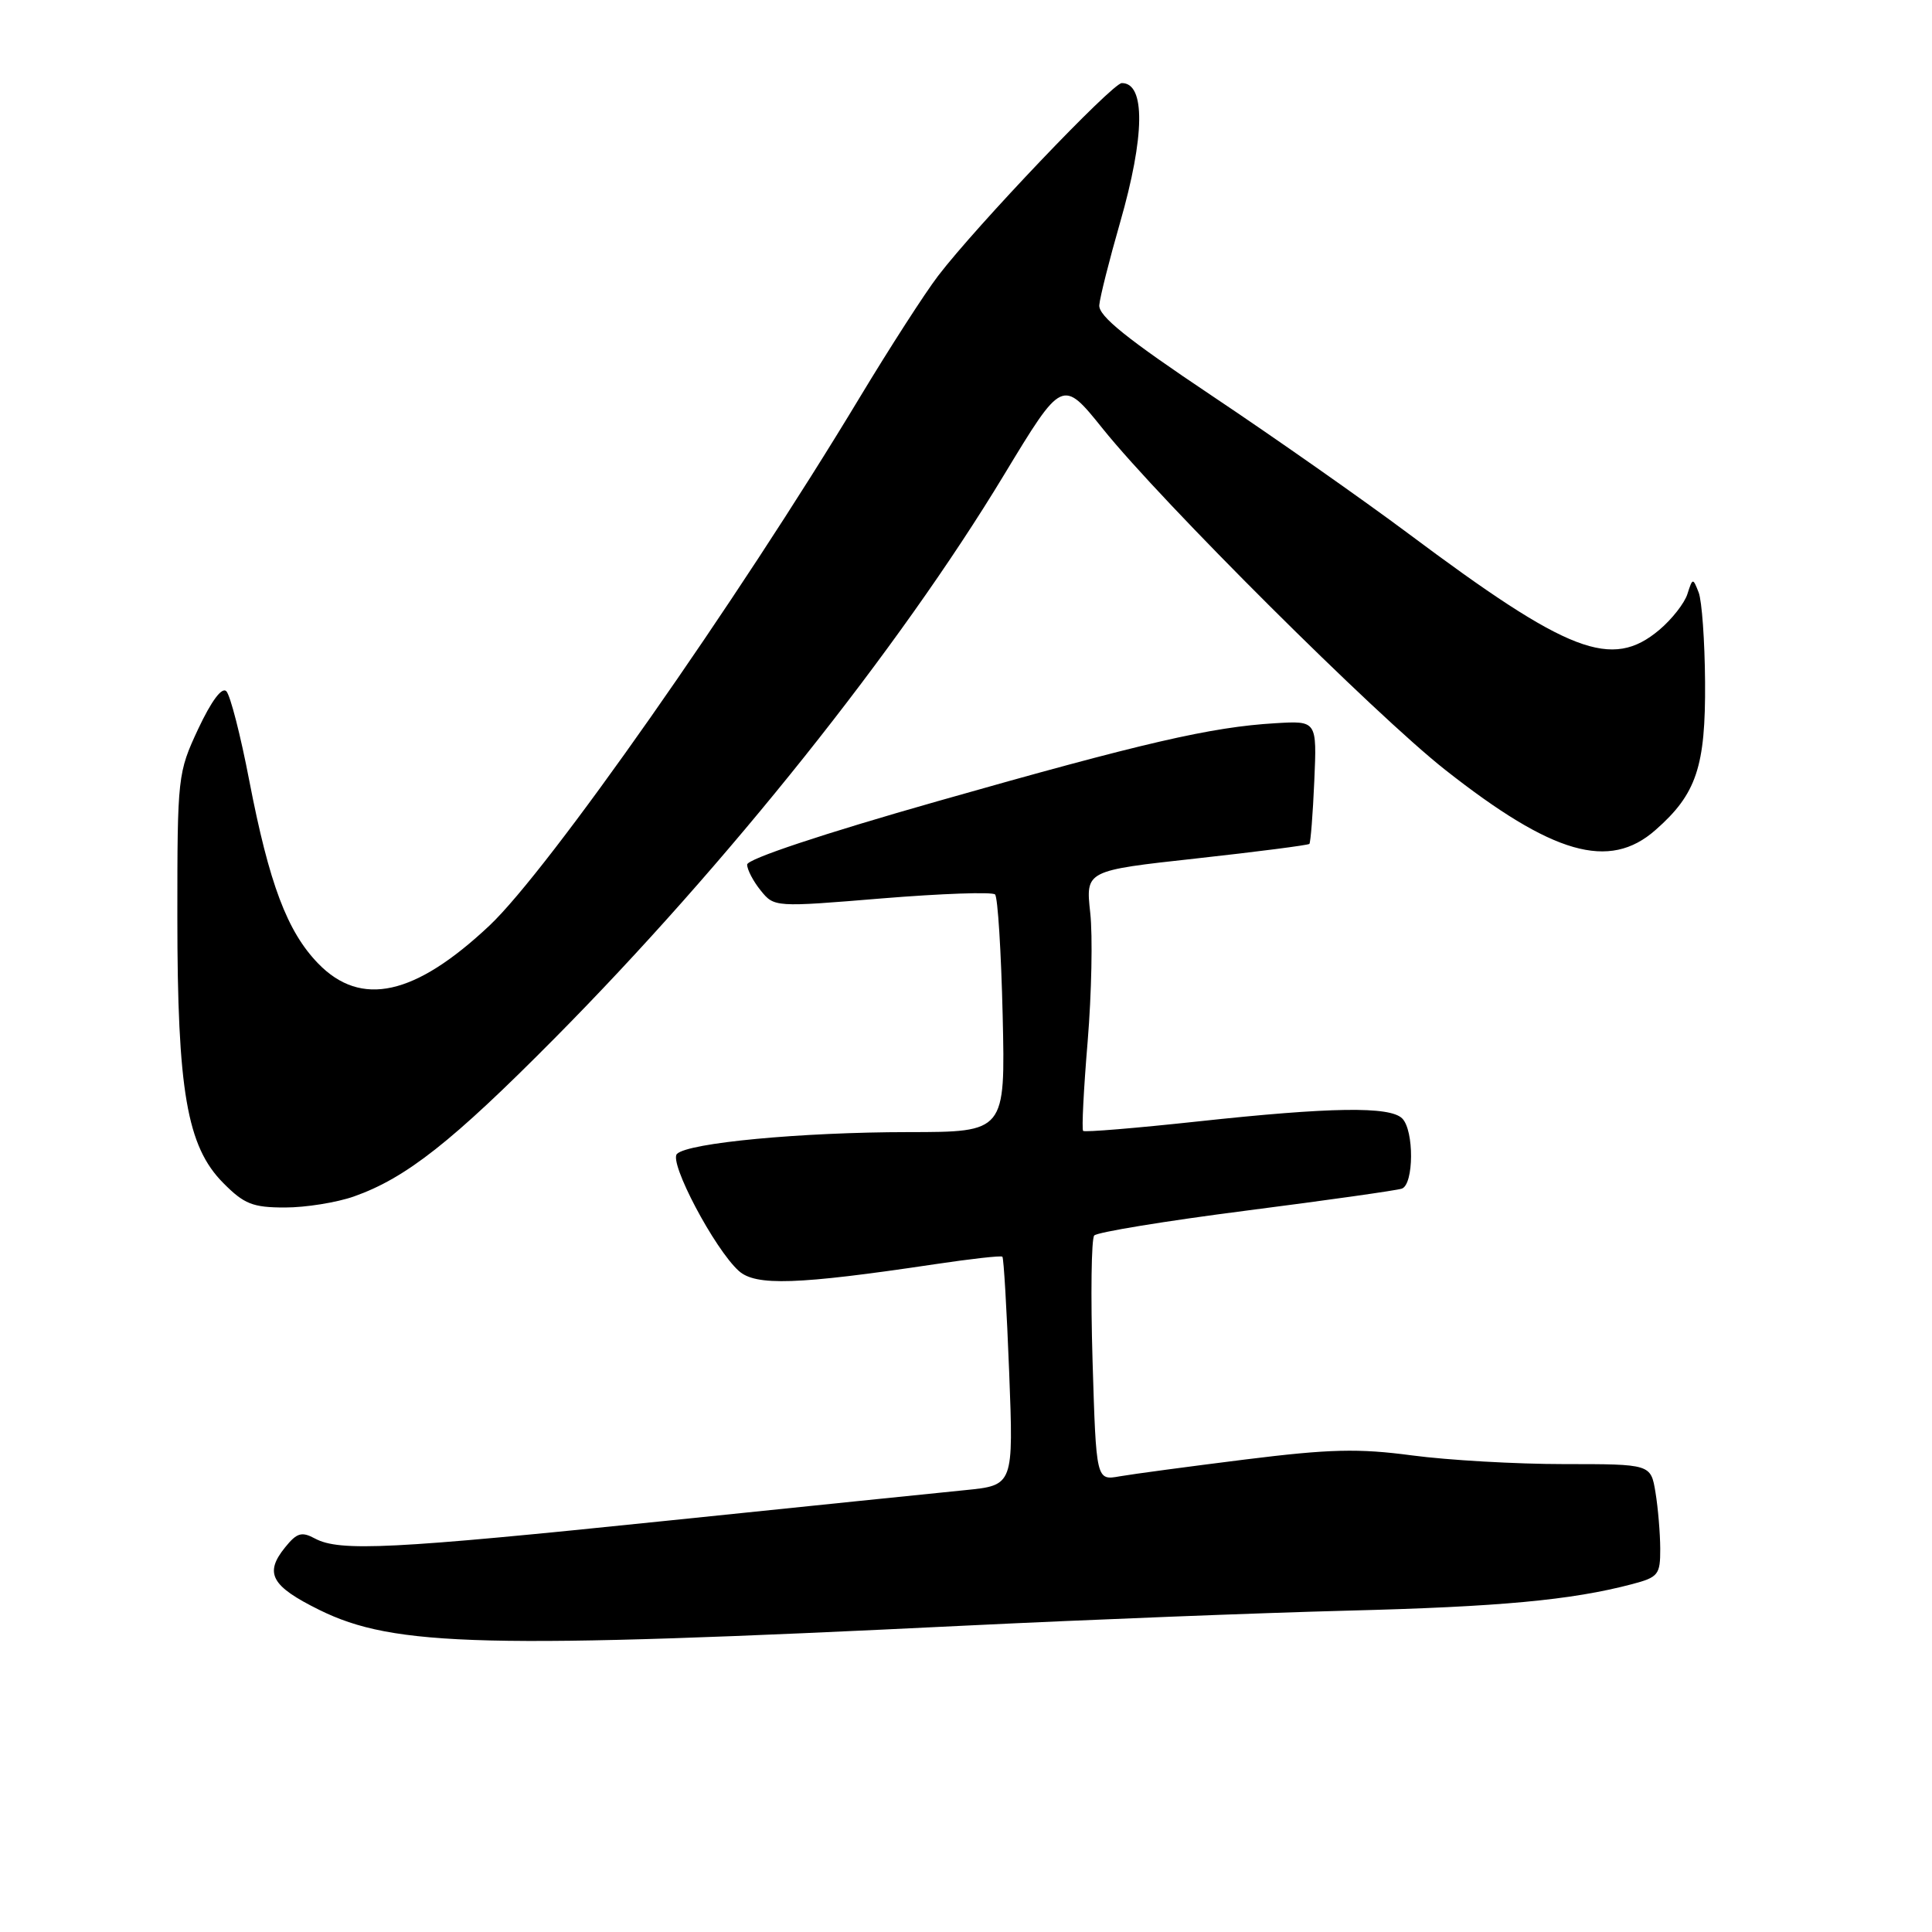 <?xml version="1.0" encoding="UTF-8" standalone="no"?>
<!DOCTYPE svg PUBLIC "-//W3C//DTD SVG 1.1//EN" "http://www.w3.org/Graphics/SVG/1.1/DTD/svg11.dtd" >
<svg xmlns="http://www.w3.org/2000/svg" xmlns:xlink="http://www.w3.org/1999/xlink" version="1.1" viewBox="0 0 256 256">
 <g >
 <path fill="currentColor"
d=" M 128.00 215.40 C 144.22 214.61 166.95 213.72 178.50 213.42 C 198.69 212.91 208.21 212.03 216.25 209.91 C 219.74 208.99 220.00 208.66 219.99 205.21 C 219.98 203.17 219.70 199.81 219.36 197.75 C 218.74 194.00 218.74 194.00 207.23 194.00 C 200.90 194.00 191.85 193.48 187.11 192.85 C 179.97 191.90 176.19 192.00 165.00 193.39 C 157.57 194.32 150.09 195.32 148.37 195.62 C 145.25 196.18 145.25 196.18 144.77 180.34 C 144.51 171.63 144.61 164.14 144.99 163.71 C 145.38 163.27 154.42 161.79 165.09 160.42 C 175.77 159.05 185.06 157.74 185.75 157.50 C 187.35 156.94 187.39 149.79 185.80 148.20 C 184.17 146.57 176.34 146.69 158.69 148.60 C 150.54 149.48 143.71 150.05 143.52 149.85 C 143.32 149.66 143.59 144.32 144.12 138.00 C 144.64 131.67 144.80 123.99 144.46 120.93 C 143.85 115.36 143.85 115.36 158.52 113.75 C 166.59 112.86 173.33 111.99 173.50 111.82 C 173.66 111.64 173.96 107.90 174.15 103.50 C 174.50 95.50 174.50 95.50 169.00 95.83 C 160.48 96.33 151.56 98.39 124.25 106.16 C 109.02 110.49 99.00 113.83 99.00 114.56 C 99.00 115.23 99.81 116.78 100.80 118.00 C 102.59 120.21 102.65 120.22 116.90 119.04 C 124.76 118.40 131.49 118.16 131.85 118.52 C 132.21 118.87 132.66 126.10 132.86 134.58 C 133.21 150.00 133.21 150.00 120.36 150.01 C 106.15 150.02 91.17 151.43 89.70 152.90 C 88.60 154.00 94.67 165.49 97.89 168.40 C 100.13 170.42 105.64 170.24 123.84 167.52 C 128.60 166.81 132.64 166.35 132.82 166.52 C 133.00 166.68 133.40 173.56 133.72 181.81 C 134.30 196.81 134.30 196.81 127.90 197.45 C 124.38 197.80 106.44 199.64 88.03 201.54 C 51.95 205.27 45.02 205.62 41.75 203.87 C 39.97 202.91 39.34 203.10 37.78 205.03 C 35.00 208.46 35.92 210.16 42.29 213.31 C 52.23 218.23 64.25 218.52 128.00 215.40 Z  M 46.89 158.54 C 53.80 156.10 59.91 151.29 73.50 137.57 C 96.29 114.57 119.08 86.01 133.03 62.94 C 140.77 50.15 140.77 50.15 146.14 56.83 C 153.95 66.55 182.20 94.69 191.50 102.01 C 205.75 113.23 213.23 115.38 219.35 109.99 C 224.79 105.22 226.01 101.59 225.93 90.35 C 225.89 84.93 225.51 79.60 225.08 78.50 C 224.32 76.55 224.28 76.56 223.59 78.71 C 223.21 79.92 221.53 82.06 219.87 83.46 C 213.56 88.77 207.88 86.59 186.60 70.69 C 180.57 66.19 168.86 57.97 160.57 52.43 C 149.30 44.89 145.54 41.87 145.66 40.43 C 145.75 39.37 146.99 34.45 148.41 29.51 C 151.71 18.04 151.80 10.98 148.64 11.01 C 147.38 11.03 129.35 29.94 124.29 36.57 C 122.53 38.88 117.87 46.11 113.94 52.63 C 97.61 79.74 72.72 115.24 64.85 122.65 C 54.97 131.94 47.84 133.52 42.16 127.67 C 38.05 123.43 35.67 117.11 33.03 103.44 C 31.88 97.44 30.51 92.11 29.99 91.59 C 29.40 91.00 28.01 92.88 26.27 96.57 C 23.55 102.40 23.50 102.82 23.50 121.50 C 23.50 144.52 24.77 151.91 29.58 156.75 C 32.35 159.55 33.49 160.00 37.77 160.00 C 40.51 160.00 44.61 159.34 46.89 158.54 Z "/>
</g>
</svg>